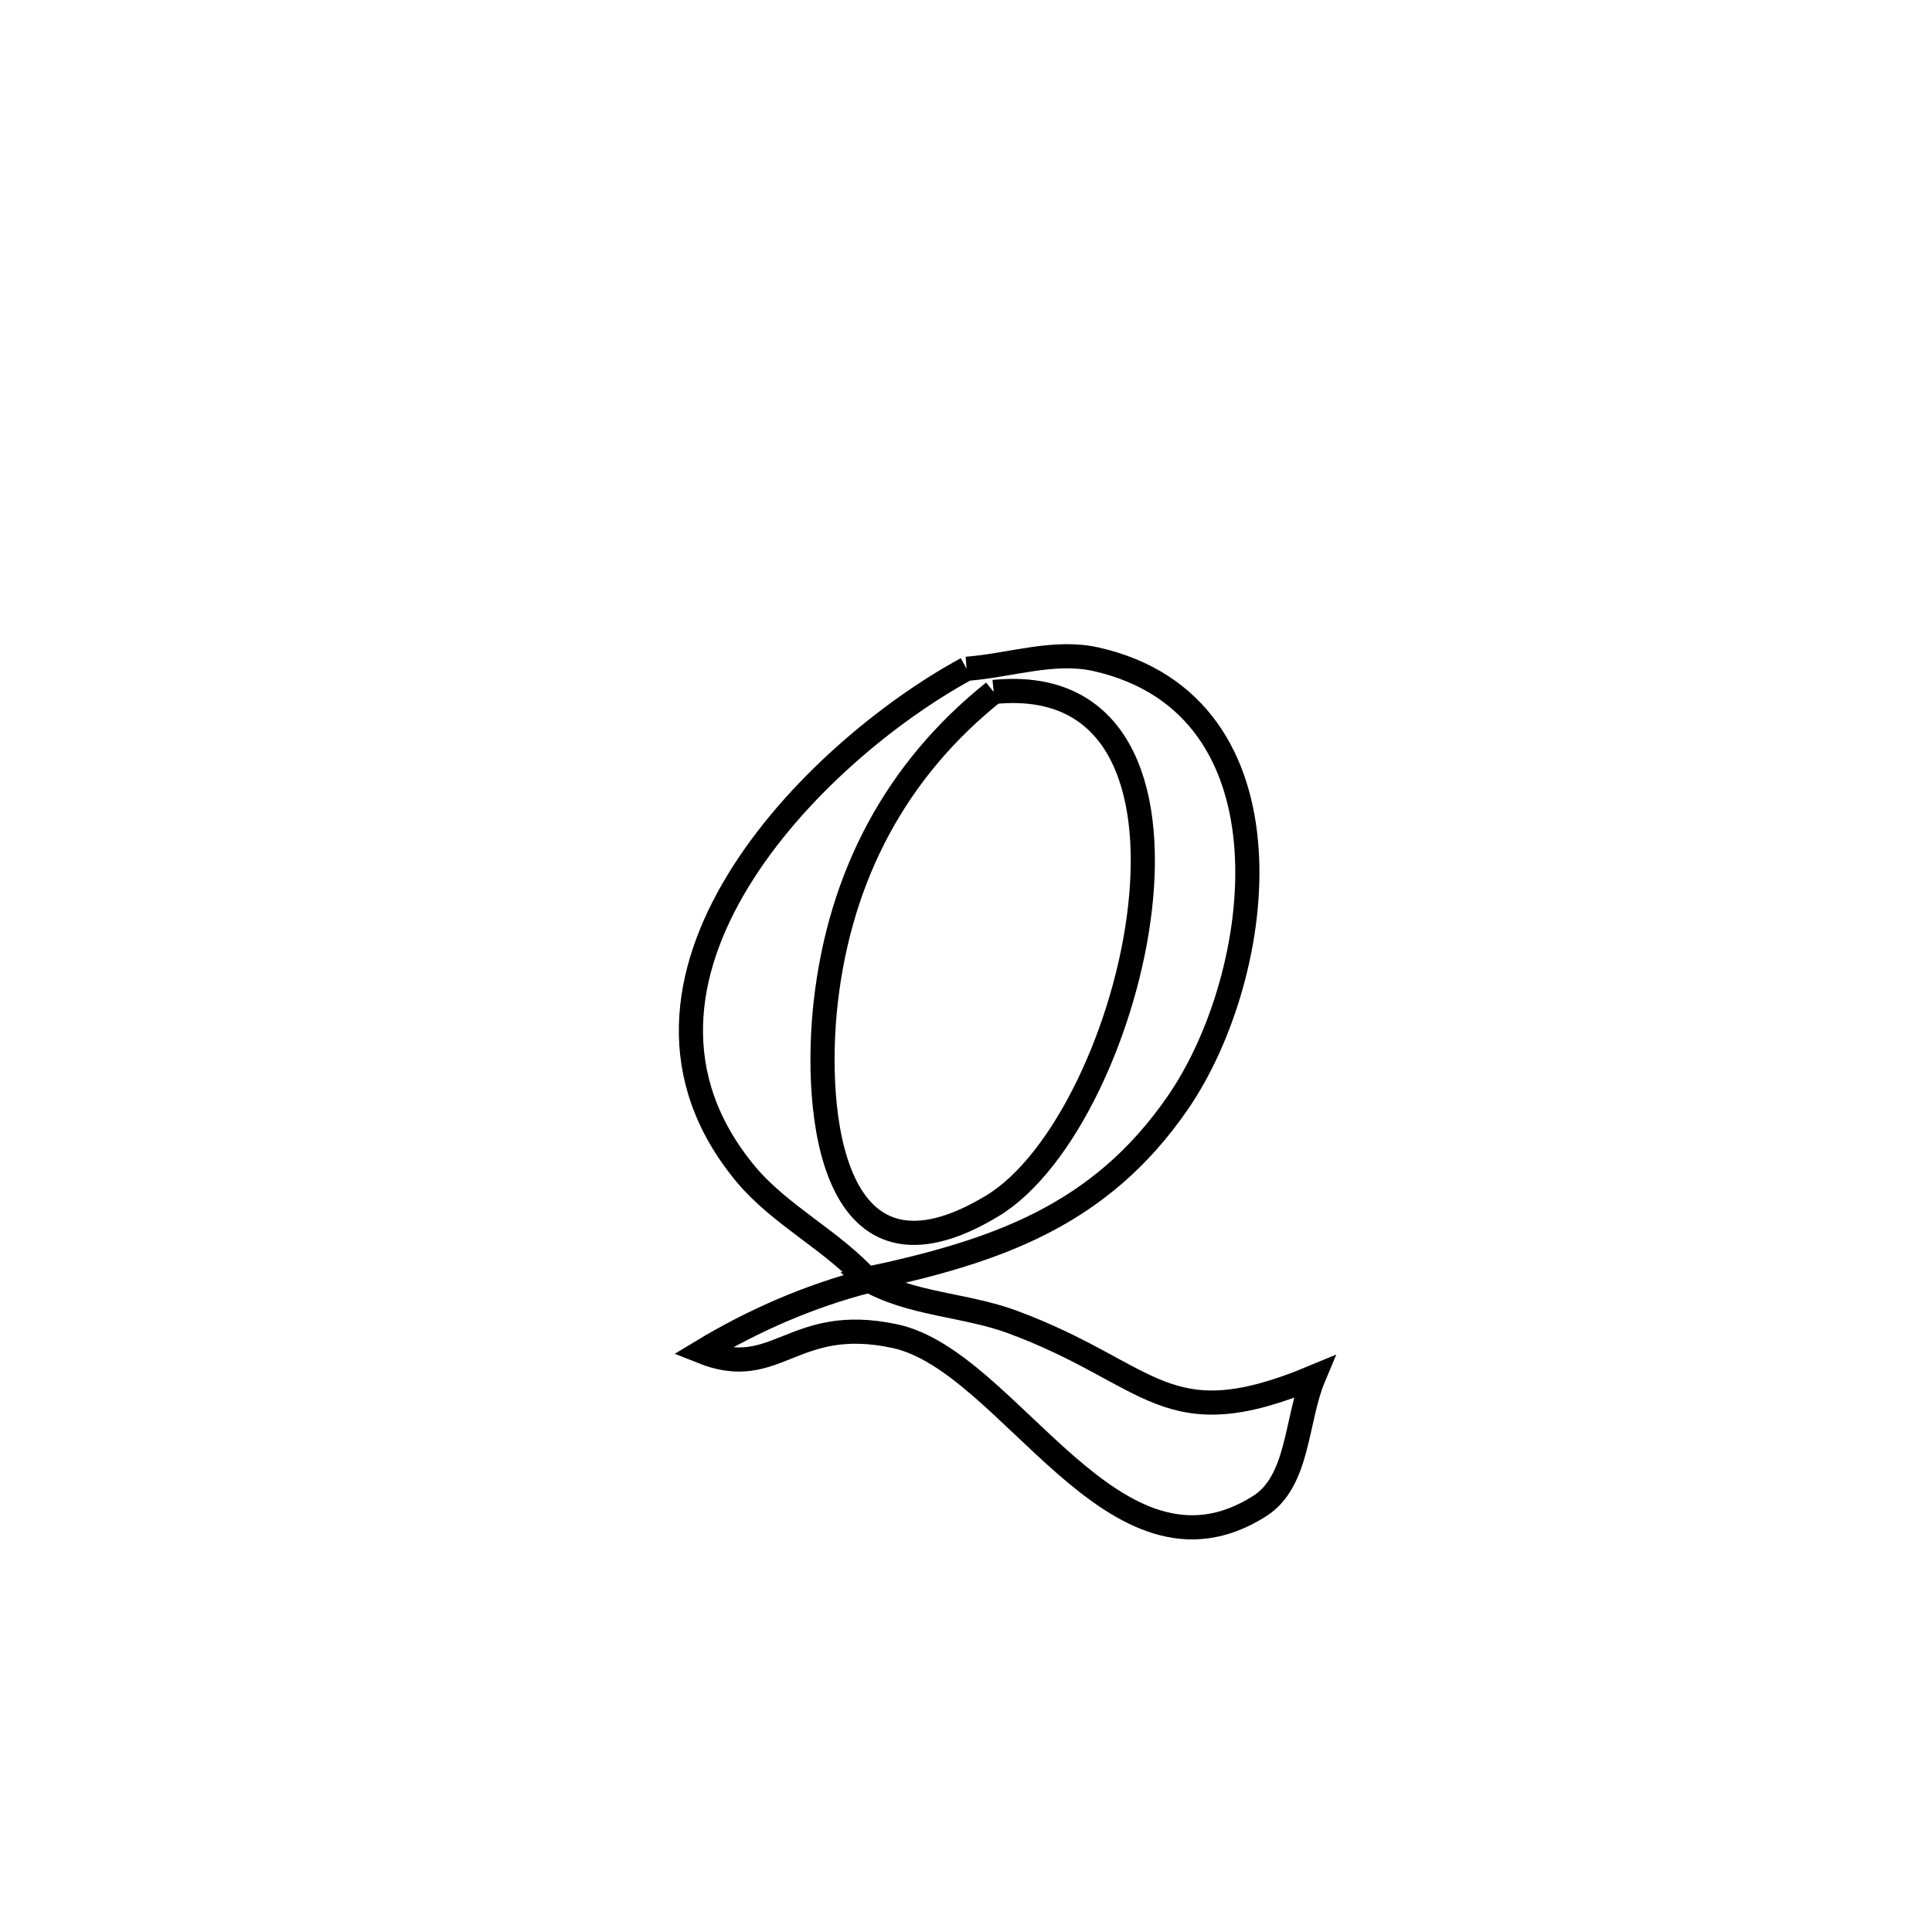 <svg xmlns="http://www.w3.org/2000/svg" viewBox="0.0 0.0 24.0 24.0" height="200px" width="200px"><path fill="none" stroke="black" stroke-width=".3" stroke-opacity="1.0"  filling="0" d="M12.007 8.308 L12.007 8.308 C12.542 8.268 13.088 8.072 13.612 8.189 C16.159 8.76 15.721 12.109 14.637 13.69 C13.66 15.115 12.356 15.549 10.766 15.889 L10.766 15.889 C10.774 15.896 10.782 15.903 10.79 15.91 L10.79 15.91 C10.339 15.407 9.692 15.1 9.26 14.58 C8.27 13.384 8.476 12.078 9.17 10.94 C9.863 9.802 11.045 8.831 12.007 8.308 L12.007 8.308"></path>
<path fill="none" stroke="black" stroke-width=".3" stroke-opacity="1.0"  filling="0" d="M12.344 8.596 L12.344 8.596 C13.89 8.44 14.331 9.767 14.163 11.267 C13.996 12.768 13.218 14.442 12.327 14.98 C10.313 16.197 10.103 13.81 10.258 12.445 C10.437 10.876 11.132 9.564 12.344 8.596 L12.344 8.596"></path>
<path fill="none" stroke="black" stroke-width=".3" stroke-opacity="1.0"  filling="0" d="M10.766 15.889 L10.766 15.889 C11.31 16.205 11.987 16.204 12.577 16.422 C14.331 17.072 14.464 17.881 16.32 17.106 L16.32 17.106 C16.096 17.64 16.137 18.398 15.648 18.709 C13.838 19.858 12.547 16.904 11.116 16.598 C9.839 16.325 9.655 17.166 8.717 16.79 L8.717 16.79 C9.359 16.402 10.063 16.096 10.79 15.91 L10.766 15.889"></path></svg>